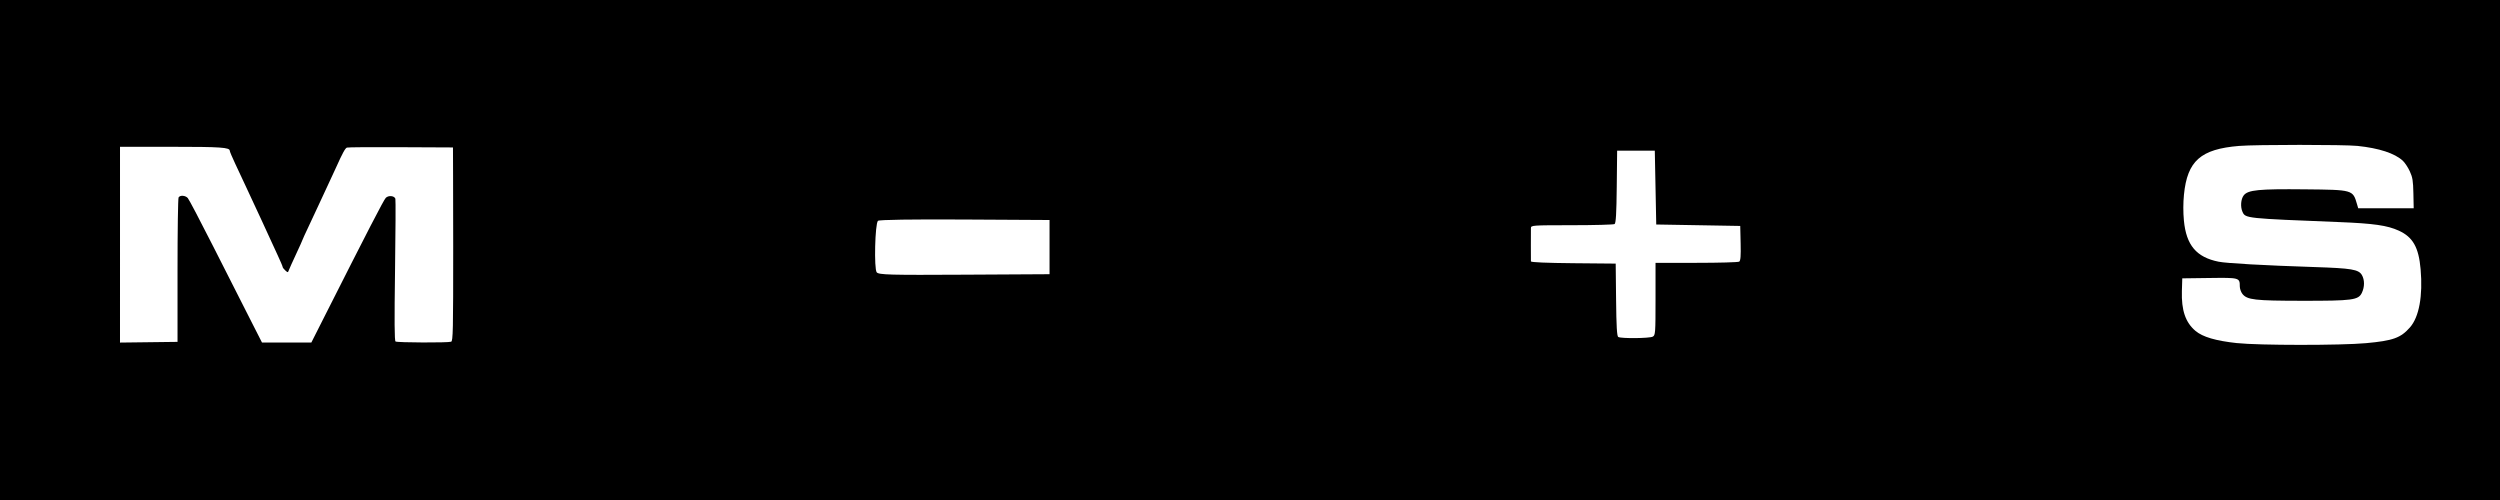 <?xml version="1.0" encoding="UTF-8" standalone="no"?>
<svg
   xmlns:dc="http://purl.org/dc/elements/1.1/"
   xmlns:cc="http://creativecommons.org/ns#"
   xmlns:rdf="http://www.w3.org/1999/02/22-rdf-syntax-ns#"
   xmlns:svg="http://www.w3.org/2000/svg"
   xmlns="http://www.w3.org/2000/svg"
   xmlns:sodipodi="http://sodipodi.sourceforge.net/DTD/sodipodi-0.dtd"
   xmlns:inkscape="http://www.inkscape.org/namespaces/inkscape"
   inkscape:version="1.0 (4035a4f, 2020-05-01)"
   sodipodi:docname="1_Mode-+Set Buttons (4mm).svg"
   xml:space="preserve"
   id="Ebene_1"
   viewBox="0 0 196.85 39.37"
   height="10mm"
   width="50mm"
   version="1.1"
   inkscape:export-filename="/Users/ageppert/Desktop/Core 64 Hotkeys.png"
   inkscape:export-xdpi="1000"
   inkscape:export-ydpi="1000"><rect x="0" y="0" width="196.85" height="39.37" fill="#333333" stroke="none"/><sodipodi:namedview
   scale-x="100"
   inkscape:document-units="mm"
   units="mm"
   inkscape:current-layer="layer3"
   inkscape:window-maximized="0"
   inkscape:window-y="23"
   inkscape:window-x="0"
   inkscape:cy="110.59793"
   inkscape:cx="88.441265"
   inkscape:zoom="4.2034123"
   showgrid="false"
   id="namedview843"
   inkscape:window-height="1112"
   inkscape:window-width="1920"
   inkscape:pageshadow="2"
   inkscape:pageopacity="0"
   guidetolerance="10"
   gridtolerance="10"
   objecttolerance="1"
   borderopacity="1"
   bordercolor="#666666"
   pagecolor="#ffffff"
   inkscape:document-rotation="0" /><defs
   id="defs21">
	
	
	
	
	
	
	
<clipPath
   clipPathUnits="userSpaceOnUse"
   id="clipPath853"><rect
     clip-path="none"
     y="73.731"
     x="331.584"
     height="43.178"
     width="159.755"
     id="rect855"
     style="fill:#ffffff;fill-opacity:0.101;stroke:#000000;stroke-width:1.047;stroke-miterlimit:4;stroke-dasharray:none;stroke-dashoffset:0;stroke-opacity:1" /></clipPath><clipPath
   clipPathUnits="userSpaceOnUse"
   id="clipPath857"><rect
     clip-path="none"
     y="73.731"
     x="331.584"
     height="43.178"
     width="159.755"
     id="rect859"
     style="fill:#ffffff;fill-opacity:0.101;stroke:#000000;stroke-width:1.047;stroke-miterlimit:4;stroke-dasharray:none;stroke-dashoffset:0;stroke-opacity:1" /></clipPath><clipPath
   clipPathUnits="userSpaceOnUse"
   id="clipPath861"><rect
     clip-path="none"
     y="73.731"
     x="331.584"
     height="43.178"
     width="159.755"
     id="rect863"
     style="fill:#ffffff;fill-opacity:0.101;stroke:#000000;stroke-width:1.047;stroke-miterlimit:4;stroke-dasharray:none;stroke-dashoffset:0;stroke-opacity:1" /></clipPath><clipPath
   clipPathUnits="userSpaceOnUse"
   id="clipPath926"><rect
     style="opacity:0.511;fill:#ffffff;stroke:#ff0000;stroke-width:0.602;stroke-miterlimit:4;stroke-dasharray:none"
     id="rect928"
     width="26.885"
     height="16.042"
     x="-17.546"
     y="135.747" /></clipPath><clipPath
   clipPathUnits="userSpaceOnUse"
   id="clipPath932"><rect
     style="opacity:0.511;fill:#ffffff;stroke:#ff0000;stroke-width:0.802;stroke-miterlimit:4;stroke-dasharray:none"
     id="rect934"
     width="15.963"
     height="14.377"
     x="13.933"
     y="155.226" /></clipPath><clipPath
   clipPathUnits="userSpaceOnUse"
   id="clipPath938"><rect
     style="opacity:0.511;fill:#ffffff;stroke:#ff0000;stroke-width:0.787;stroke-miterlimit:4;stroke-dasharray:none"
     id="rect940"
     width="11.437"
     height="6.398"
     x="35.103"
     y="180.554" /></clipPath><clipPath
   clipPathUnits="userSpaceOnUse"
   id="clipPath944"><rect
     style="opacity:0.511;fill:#ffffff;stroke:#ff0000;stroke-width:0.787;stroke-miterlimit:4;stroke-dasharray:none"
     id="rect946"
     width="19.929"
     height="17.438"
     x="48.691"
     y="192.217" /></clipPath></defs>

<g
   inkscape:groupmode="layer"
   id="layer1"
   inkscape:label="Background"
   style="display:inline"><rect
     style="fill:#000000;fill-opacity:1;stroke:#000000;stroke-width:1;stroke-miterlimit:4;stroke-dasharray:none;stroke-dashoffset:0;stroke-opacity:1"
     id="rect2546"
     width="388.487"
     height="103.456"
     x="-55.445"
     y="-18.893" /></g><g
   inkscape:groupmode="layer"
   id="layer2"
   inkscape:label="Foreground"
   style="display:inline" /><g
   inkscape:groupmode="layer"
   id="layer4"
   inkscape:label="Alignment Layer"><rect
     style="display:inline;opacity:0.511;fill:none;fill-opacity:1;stroke:#ff0000;stroke-width:0.787;stroke-miterlimit:4;stroke-dasharray:none;stroke-opacity:1"
     id="rect849"
     width="19.67"
     height="19.67"
     x="54.349"
     y="106.11" /><circle
     style="opacity:0.511;fill:#ffffff;stroke:#ff0000;stroke-width:0.909;stroke-miterlimit:4;stroke-dasharray:none"
     id="path891"
     cx="24.806"
     cy="115.064"
     r="11.357" /></g><g
   inkscape:groupmode="layer"
   id="layer3"
   inkscape:label="Text"><path
     style="display:inline;fill:#ffffff;fill-opacity:1;stroke-width:0.104"
     d="m 62.844,151.503 c -1.684,-0.182 -2.717,-0.486 -3.282,-0.965 -0.788,-0.667 -1.113,-1.623 -1.068,-3.139 l 0.03,-0.997 2.134,-0.028 c 2.37,-0.031 2.395,-0.025 2.395,0.659 0,0.182 0.093,0.449 0.207,0.594 0.369,0.469 0.967,0.538 4.686,0.542 3.993,0.004 4.447,-0.056 4.72,-0.629 0.222,-0.465 0.222,-1.025 -3e-4,-1.4 -0.26,-0.44 -0.802,-0.531 -3.731,-0.627 -3.967,-0.129 -6.914,-0.294 -7.549,-0.421 -1.751,-0.352 -2.549,-1.298 -2.734,-3.242 -0.061,-0.643 -0.06,-1.392 0.004,-2.033 0.265,-2.665 1.315,-3.593 4.344,-3.842 1.321,-0.108 8.283,-0.109 9.319,-0.001 1.706,0.178 2.936,0.581 3.573,1.171 0.16,0.149 0.407,0.523 0.549,0.832 0.218,0.477 0.261,0.74 0.281,1.734 l 0.024,1.172 H 74.561 72.376 l -0.091,-0.312 c -0.334,-1.147 -0.305,-1.139 -4.12,-1.178 -3.619,-0.038 -4.465,0.046 -4.801,0.473 -0.231,0.293 -0.276,0.911 -0.097,1.305 0.23,0.505 0.263,0.509 7.593,0.8 2.739,0.109 3.81,0.262 4.712,0.675 1.113,0.509 1.567,1.312 1.718,3.037 0.184,2.102 -0.12,3.765 -0.838,4.58 -0.732,0.832 -1.331,1.047 -3.458,1.242 -1.978,0.182 -8.46,0.179 -10.152,-0.005 z m -80.069,-7.753 v -7.707 h 4.054 c 3.884,0 4.588,0.048 4.588,0.312 0,0.06 0.193,0.518 0.429,1.018 0.236,0.5 0.592,1.26 0.791,1.69 0.658,1.419 0.939,2.022 1.308,2.811 0.201,0.429 0.47,1.015 0.598,1.302 0.128,0.286 0.415,0.908 0.636,1.382 0.221,0.474 0.403,0.9 0.403,0.947 0,0.047 0.093,0.17 0.206,0.272 0.198,0.179 0.209,0.179 0.277,-0.01 0.039,-0.108 0.298,-0.682 0.575,-1.275 0.277,-0.593 0.503,-1.097 0.503,-1.119 0,-0.022 0.228,-0.521 0.507,-1.108 0.279,-0.587 0.613,-1.301 0.742,-1.588 0.129,-0.286 0.434,-0.942 0.678,-1.458 0.244,-0.515 0.569,-1.218 0.724,-1.562 0.502,-1.118 0.71,-1.499 0.848,-1.552 0.074,-0.029 1.943,-0.043 4.153,-0.031 3.442,0.018 4.198,0.02 4.198,0.02 0,0 0.017,3.253 0.018,7.773 0.001,6.707 -0.015,7.466 -0.163,7.523 -0.235,0.09 -4.237,0.075 -4.377,-0.017 -0.085,-0.056 -0.095,-1.576 -0.04,-5.595 0.042,-3.035 0.054,-5.577 0.027,-5.649 -0.09,-0.239 -0.549,-0.278 -0.756,-0.065 -0.168,0.173 -1.414,2.586 -4.874,9.437 l -0.986,1.952 h -1.944 -1.944 l -1.019,-2.004 c -0.561,-1.102 -1.838,-3.621 -2.839,-5.597 -1.001,-1.976 -1.894,-3.674 -1.984,-3.774 -0.19,-0.211 -0.602,-0.241 -0.724,-0.052 -0.046,0.072 -0.084,2.66 -0.084,5.753 v 5.623 l -2.265,0.028 -2.265,0.028 z m 42.197,6.577 c -0.095,-0.06 -0.136,-0.76 -0.156,-2.68 l -0.028,-2.598 -3.046,-0.028 c -1.908,-0.017 -3.047,-0.066 -3.05,-0.13 -0.002,-0.056 -0.004,-0.571 -0.004,-1.144 0,-0.573 0.002,-1.135 0.004,-1.249 0.004,-0.203 0.076,-0.208 2.946,-0.21 1.618,-9e-4 2.999,-0.038 3.07,-0.083 0.095,-0.06 0.136,-0.76 0.156,-2.68 l 0.028,-2.598 h 1.354 1.354 l 0.052,2.655 0.052,2.655 3.02,0.052 3.02,0.052 0.029,1.241 c 0.022,0.923 -0.005,1.263 -0.104,1.326 -0.073,0.047 -1.457,0.086 -3.075,0.086 l -2.941,0.002 v 2.599 c 0,2.463 -0.011,2.605 -0.201,2.707 -0.233,0.125 -2.287,0.144 -2.478,0.023 z m 17.464,-2.987 c -0.156,-0.188 -0.096,-2.704 0.069,-2.869 0.062,-0.062 1.903,-0.09 4.831,-0.073 l 4.731,0.027 v 1.51 1.51 l -4.75,0.027 c -4.151,0.024 -4.767,0.007 -4.882,-0.132 z"
     id="path880"
     sodipodi:nodetypes="csscssssssssscscssccccsssssssssccccsssssssssssssssssscssssssscccsssssccccsscsssscsscccccccssscssssssscccss"
     clip-path="url(#clipPath926)"
     transform="translate(26.674,-124.484)" /><path
     sodipodi:nodetypes="csscssssssssscscssccccsssssssssccccsssssssssssssssssscssssssscccsssssccccsscsssscsscccccccssscssssssscccss"
     id="path880-5"
     d="m 58.515,170.266 c -1.684,-0.182 -2.717,-0.486 -3.282,-0.965 -0.788,-0.667 -1.113,-1.623 -1.068,-3.139 l 0.03,-0.997 2.134,-0.028 c 2.37,-0.031 2.395,-0.025 2.395,0.659 0,0.182 0.093,0.449 0.207,0.594 0.369,0.469 0.967,0.538 4.686,0.542 3.993,0.004 4.447,-0.056 4.72,-0.629 0.222,-0.465 0.222,-1.025 -3e-4,-1.4 -0.26,-0.44 -0.802,-0.531 -3.731,-0.627 -3.967,-0.129 -6.914,-0.294 -7.549,-0.421 -1.751,-0.352 -2.549,-1.298 -2.734,-3.242 -0.061,-0.643 -0.06,-1.392 0.004,-2.033 0.265,-2.665 1.315,-3.593 4.344,-3.842 1.321,-0.108 8.283,-0.109 9.319,-10e-4 1.706,0.178 2.936,0.581 3.573,1.171 0.16,0.149 0.407,0.523 0.549,0.832 0.218,0.477 0.261,0.74 0.281,1.734 l 0.024,1.172 h -2.184 -2.184 l -0.091,-0.312 c -0.334,-1.147 -0.305,-1.139 -4.12,-1.178 -3.619,-0.038 -4.465,0.046 -4.801,0.473 -0.231,0.293 -0.276,0.911 -0.097,1.305 0.23,0.505 0.263,0.509 7.593,0.8 2.739,0.109 3.81,0.262 4.712,0.675 1.113,0.509 1.567,1.312 1.718,3.037 0.184,2.102 -0.12,3.765 -0.838,4.58 -0.732,0.832 -1.331,1.047 -3.458,1.242 -1.978,0.182 -8.46,0.179 -10.152,-0.005 z m -80.069,-7.753 v -7.707 h 4.054 c 3.884,0 4.588,0.048 4.588,0.312 0,0.06 0.193,0.518 0.429,1.018 0.236,0.5 0.592,1.26 0.791,1.69 0.658,1.419 0.939,2.022 1.308,2.811 0.201,0.429 0.47,1.015 0.598,1.302 0.128,0.286 0.415,0.908 0.636,1.382 0.221,0.474 0.403,0.9 0.403,0.947 0,0.047 0.093,0.17 0.206,0.272 0.198,0.179 0.209,0.179 0.277,-0.01 0.039,-0.108 0.298,-0.682 0.575,-1.275 0.277,-0.593 0.503,-1.097 0.503,-1.119 0,-0.022 0.228,-0.521 0.507,-1.108 0.279,-0.587 0.613,-1.301 0.742,-1.588 0.129,-0.286 0.434,-0.942 0.678,-1.458 0.244,-0.515 0.569,-1.218 0.724,-1.562 0.502,-1.118 0.71,-1.499 0.848,-1.552 0.074,-0.029 1.943,-0.043 4.153,-0.031 3.442,0.018 4.198,0.02 4.198,0.02 0,0 0.017,3.253 0.018,7.773 0.001,6.707 -0.015,7.466 -0.163,7.523 -0.235,0.09 -4.237,0.075 -4.377,-0.017 -0.085,-0.056 -0.095,-1.576 -0.04,-5.595 0.042,-3.035 0.054,-5.577 0.027,-5.649 -0.09,-0.239 -0.549,-0.278 -0.756,-0.065 -0.168,0.173 -1.414,2.586 -4.874,9.437 l -0.986,1.952 h -1.944 -1.944 l -1.019,-2.004 c -0.561,-1.102 -1.838,-3.621 -2.839,-5.597 -1.001,-1.976 -1.894,-3.674 -1.984,-3.774 -0.19,-0.211 -0.602,-0.241 -0.724,-0.052 -0.046,0.072 -0.084,2.66 -0.084,5.753 v 5.623 l -2.265,0.028 -2.265,0.028 z m 42.197,6.577 c -0.095,-0.06 -0.136,-0.76 -0.156,-2.68 l -0.028,-2.598 -3.046,-0.028 c -1.908,-0.017 -3.047,-0.066 -3.05,-0.13 -0.002,-0.056 -0.004,-0.571 -0.004,-1.144 0,-0.573 0.002,-1.135 0.004,-1.249 0.004,-0.203 0.076,-0.208 2.946,-0.21 1.618,-9e-4 2.999,-0.038 3.07,-0.083 0.095,-0.06 0.136,-0.76 0.156,-2.68 l 0.028,-2.598 h 1.354 1.354 l 0.052,2.655 0.052,2.655 3.02,0.052 3.02,0.052 0.029,1.241 c 0.022,0.923 -0.005,1.263 -0.104,1.326 -0.073,0.047 -1.457,0.086 -3.075,0.086 l -2.941,0.002 v 2.599 c 0,2.463 -0.011,2.605 -0.201,2.707 -0.233,0.125 -2.287,0.144 -2.478,0.023 z m 17.464,-2.987 c -0.156,-0.188 -0.096,-2.704 0.069,-2.869 0.062,-0.062 1.903,-0.09 4.831,-0.073 l 4.731,0.027 v 1.51 1.51 l -4.75,0.027 c -4.151,0.024 -4.767,0.007 -4.882,-0.132 z"
     style="display:inline;fill:#ffffff;fill-opacity:1;stroke-width:0.104"
     clip-path="url(#clipPath932)"
     transform="matrix(1.095,0,0,1.095,104.817,-158.618)" /><path
     sodipodi:nodetypes="csscssssssssscscssccccsssssssssccccsssssssssssssssssscssssssscccsssssccccsscsssscsscccccccssscssssssscccss"
     id="path880-3"
     d="m 56.264,189.457 c -1.684,-0.182 -2.717,-0.486 -3.282,-0.965 -0.788,-0.667 -1.113,-1.623 -1.068,-3.139 l 0.03,-0.997 2.134,-0.028 c 2.37,-0.031 2.395,-0.025 2.395,0.659 0,0.182 0.093,0.449 0.207,0.594 0.369,0.469 0.967,0.538 4.686,0.542 3.993,0.004 4.447,-0.056 4.72,-0.629 0.222,-0.465 0.222,-1.025 -3e-4,-1.4 -0.26,-0.44 -0.802,-0.531 -3.731,-0.627 -3.967,-0.129 -6.914,-0.294 -7.549,-0.421 -1.751,-0.352 -2.549,-1.298 -2.734,-3.242 -0.061,-0.643 -0.06,-1.392 0.004,-2.033 0.265,-2.665 1.315,-3.593 4.344,-3.842 1.321,-0.108 8.283,-0.109 9.319,-0.001 1.706,0.178 2.936,0.581 3.573,1.171 0.16,0.149 0.407,0.523 0.549,0.832 0.218,0.477 0.261,0.74 0.281,1.734 l 0.024,1.172 h -2.184 -2.184 l -0.091,-0.312 c -0.334,-1.147 -0.305,-1.139 -4.12,-1.178 -3.619,-0.038 -4.465,0.046 -4.801,0.473 -0.231,0.293 -0.276,0.911 -0.097,1.305 0.23,0.505 0.263,0.509 7.593,0.8 2.739,0.109 3.81,0.262 4.712,0.675 1.113,0.509 1.567,1.312 1.718,3.037 0.184,2.102 -0.12,3.765 -0.838,4.58 -0.732,0.832 -1.331,1.047 -3.458,1.242 -1.978,0.182 -8.46,0.179 -10.152,-0.005 z m -80.069,-7.753 v -7.707 h 4.054 c 3.884,0 4.588,0.048 4.588,0.312 0,0.06 0.193,0.518 0.429,1.018 0.236,0.5 0.592,1.26 0.791,1.69 0.658,1.419 0.939,2.022 1.308,2.811 0.201,0.429 0.47,1.015 0.598,1.302 0.128,0.286 0.415,0.908 0.636,1.382 0.221,0.474 0.403,0.9 0.403,0.947 0,0.047 0.093,0.17 0.206,0.272 0.198,0.179 0.209,0.179 0.277,-0.01 0.039,-0.108 0.298,-0.682 0.575,-1.275 0.277,-0.593 0.503,-1.097 0.503,-1.119 0,-0.022 0.228,-0.521 0.507,-1.108 0.279,-0.587 0.613,-1.301 0.742,-1.588 0.129,-0.286 0.434,-0.942 0.678,-1.458 0.244,-0.515 0.569,-1.218 0.724,-1.562 0.502,-1.118 0.71,-1.499 0.848,-1.552 0.074,-0.029 1.943,-0.043 4.153,-0.031 3.442,0.018 4.198,0.02 4.198,0.02 0,0 0.017,3.253 0.018,7.773 0.001,6.707 -0.015,7.466 -0.163,7.523 -0.235,0.09 -4.237,0.075 -4.377,-0.017 -0.085,-0.056 -0.095,-1.576 -0.04,-5.595 0.042,-3.035 0.054,-5.577 0.027,-5.649 -0.09,-0.239 -0.549,-0.278 -0.756,-0.065 -0.168,0.173 -1.414,2.586 -4.874,9.437 l -0.986,1.952 h -1.944 -1.944 l -1.019,-2.004 c -0.561,-1.102 -1.838,-3.621 -2.839,-5.597 -1.001,-1.976 -1.894,-3.674 -1.984,-3.774 -0.19,-0.211 -0.602,-0.241 -0.724,-0.052 -0.046,0.072 -0.084,2.66 -0.084,5.753 v 5.623 l -2.265,0.028 -2.265,0.028 z m 42.197,6.577 c -0.095,-0.06 -0.136,-0.76 -0.156,-2.68 l -0.028,-2.598 -3.046,-0.028 c -1.908,-0.017 -3.047,-0.066 -3.05,-0.13 -0.002,-0.056 -0.004,-0.571 -0.004,-1.144 0,-0.573 0.002,-1.135 0.004,-1.249 0.004,-0.203 0.076,-0.208 2.946,-0.21 1.618,-9e-4 2.999,-0.038 3.07,-0.083 0.095,-0.06 0.136,-0.76 0.156,-2.68 l 0.028,-2.598 h 1.354 1.354 l 0.052,2.655 0.052,2.655 3.02,0.052 3.02,0.052 0.029,1.241 c 0.022,0.923 -0.005,1.263 -0.104,1.326 -0.073,0.047 -1.457,0.086 -3.075,0.086 l -2.941,0.002 v 2.599 c 0,2.463 -0.011,2.605 -0.201,2.707 -0.233,0.125 -2.287,0.144 -2.478,0.023 z m 17.464,-2.987 c -0.156,-0.188 -0.096,-2.704 0.069,-2.869 0.062,-0.062 1.903,-0.09 4.831,-0.073 l 4.731,0.027 v 1.51 1.51 l -4.75,0.027 c -4.151,0.024 -4.767,0.007 -4.882,-0.132 z"
     style="display:inline;fill:#ffffff;fill-opacity:1;stroke-width:0.104"
     clip-path="url(#clipPath938)"
     transform="matrix(1.413,0,0,1.413,18.368,-240.378)" /><path
     sodipodi:nodetypes="csscssssssssscscssccccsssssssssccccsssssssssssssssssscssssssscccsssssccccsscsssscsscccccccssscssssssscccss"
     id="path880-54"
     d="m 53.583,208.969 c -1.684,-0.182 -2.717,-0.486 -3.282,-0.965 -0.788,-0.667 -1.113,-1.623 -1.068,-3.139 l 0.03,-0.997 2.134,-0.028 c 2.37,-0.031 2.395,-0.025 2.395,0.659 0,0.182 0.093,0.449 0.207,0.594 0.369,0.469 0.967,0.538 4.686,0.542 3.993,0.004 4.447,-0.056 4.72,-0.629 0.222,-0.465 0.222,-1.025 -3e-4,-1.4 -0.26,-0.44 -0.802,-0.531 -3.731,-0.627 -3.967,-0.129 -6.914,-0.294 -7.549,-0.421 -1.751,-0.352 -2.549,-1.298 -2.734,-3.242 -0.061,-0.643 -0.06,-1.392 0.004,-2.033 0.265,-2.665 1.315,-3.593 4.344,-3.842 1.321,-0.108 8.283,-0.109 9.319,-0.001 1.706,0.178 2.936,0.581 3.573,1.171 0.16,0.149 0.407,0.523 0.549,0.832 0.218,0.477 0.261,0.74 0.281,1.734 l 0.024,1.172 H 65.3 63.116 l -0.091,-0.312 c -0.334,-1.147 -0.305,-1.139 -4.12,-1.178 -3.619,-0.038 -4.465,0.046 -4.801,0.473 -0.231,0.293 -0.276,0.911 -0.097,1.305 0.23,0.505 0.263,0.509 7.593,0.8 2.739,0.109 3.81,0.262 4.712,0.675 1.113,0.509 1.567,1.312 1.718,3.037 0.184,2.102 -0.12,3.765 -0.838,4.58 -0.732,0.832 -1.331,1.047 -3.458,1.242 -1.978,0.182 -8.46,0.179 -10.152,-0.005 z m -80.069,-7.753 v -7.707 h 4.054 c 3.884,0 4.588,0.048 4.588,0.312 0,0.06 0.193,0.518 0.429,1.018 0.236,0.5 0.592,1.26 0.791,1.69 0.658,1.419 0.939,2.022 1.308,2.811 0.201,0.429 0.47,1.015 0.598,1.302 0.128,0.286 0.415,0.908 0.636,1.382 0.221,0.474 0.403,0.9 0.403,0.947 0,0.047 0.093,0.17 0.206,0.272 0.198,0.179 0.209,0.179 0.277,-0.01 0.039,-0.108 0.298,-0.682 0.575,-1.275 0.277,-0.593 0.503,-1.097 0.503,-1.119 0,-0.022 0.228,-0.521 0.507,-1.108 0.279,-0.587 0.613,-1.301 0.742,-1.588 0.129,-0.286 0.434,-0.942 0.678,-1.458 0.244,-0.515 0.569,-1.218 0.724,-1.562 0.502,-1.118 0.71,-1.499 0.848,-1.552 0.074,-0.029 1.943,-0.043 4.153,-0.031 3.442,0.018 4.198,0.02 4.198,0.02 0,0 0.017,3.253 0.018,7.773 0.001,6.707 -0.015,7.466 -0.163,7.523 -0.235,0.09 -4.237,0.075 -4.377,-0.017 -0.085,-0.056 -0.095,-1.576 -0.04,-5.595 0.042,-3.035 0.054,-5.577 0.027,-5.649 -0.09,-0.239 -0.549,-0.278 -0.756,-0.065 -0.168,0.173 -1.414,2.586 -4.874,9.437 l -0.986,1.952 h -1.944 -1.944 l -1.019,-2.004 c -0.561,-1.102 -1.838,-3.621 -2.839,-5.597 -1.001,-1.976 -1.894,-3.674 -1.984,-3.774 -0.19,-0.211 -0.602,-0.241 -0.724,-0.052 -0.046,0.072 -0.084,2.66 -0.084,5.753 v 5.623 l -2.265,0.028 -2.265,0.028 z m 42.197,6.577 c -0.095,-0.06 -0.136,-0.76 -0.156,-2.68 l -0.028,-2.598 -3.046,-0.028 c -1.908,-0.017 -3.047,-0.066 -3.05,-0.13 -0.002,-0.056 -0.004,-0.571 -0.004,-1.144 0,-0.573 0.002,-1.135 0.004,-1.249 0.004,-0.203 0.076,-0.208 2.946,-0.21 1.618,-9e-4 2.999,-0.038 3.07,-0.083 0.095,-0.06 0.136,-0.76 0.156,-2.68 l 0.028,-2.598 h 1.354 1.354 l 0.052,2.655 0.052,2.655 3.02,0.052 3.02,0.052 0.029,1.241 c 0.022,0.923 -0.005,1.263 -0.104,1.326 -0.073,0.047 -1.457,0.086 -3.075,0.086 l -2.941,0.002 v 2.599 c 0,2.463 -0.011,2.605 -0.201,2.707 -0.233,0.125 -2.287,0.144 -2.478,0.023 z m 17.464,-2.987 c -0.156,-0.188 -0.096,-2.704 0.069,-2.869 0.062,-0.062 1.903,-0.09 4.831,-0.073 l 4.731,0.027 v 1.51 1.51 l -4.75,0.027 c -4.151,0.024 -4.767,0.007 -4.882,-0.132 z"
     style="display:inline;fill:#ffffff;fill-opacity:1;stroke-width:0.104"
     clip-path="url(#clipPath944)"
     transform="translate(122.569,-181.951)" /></g></svg>
